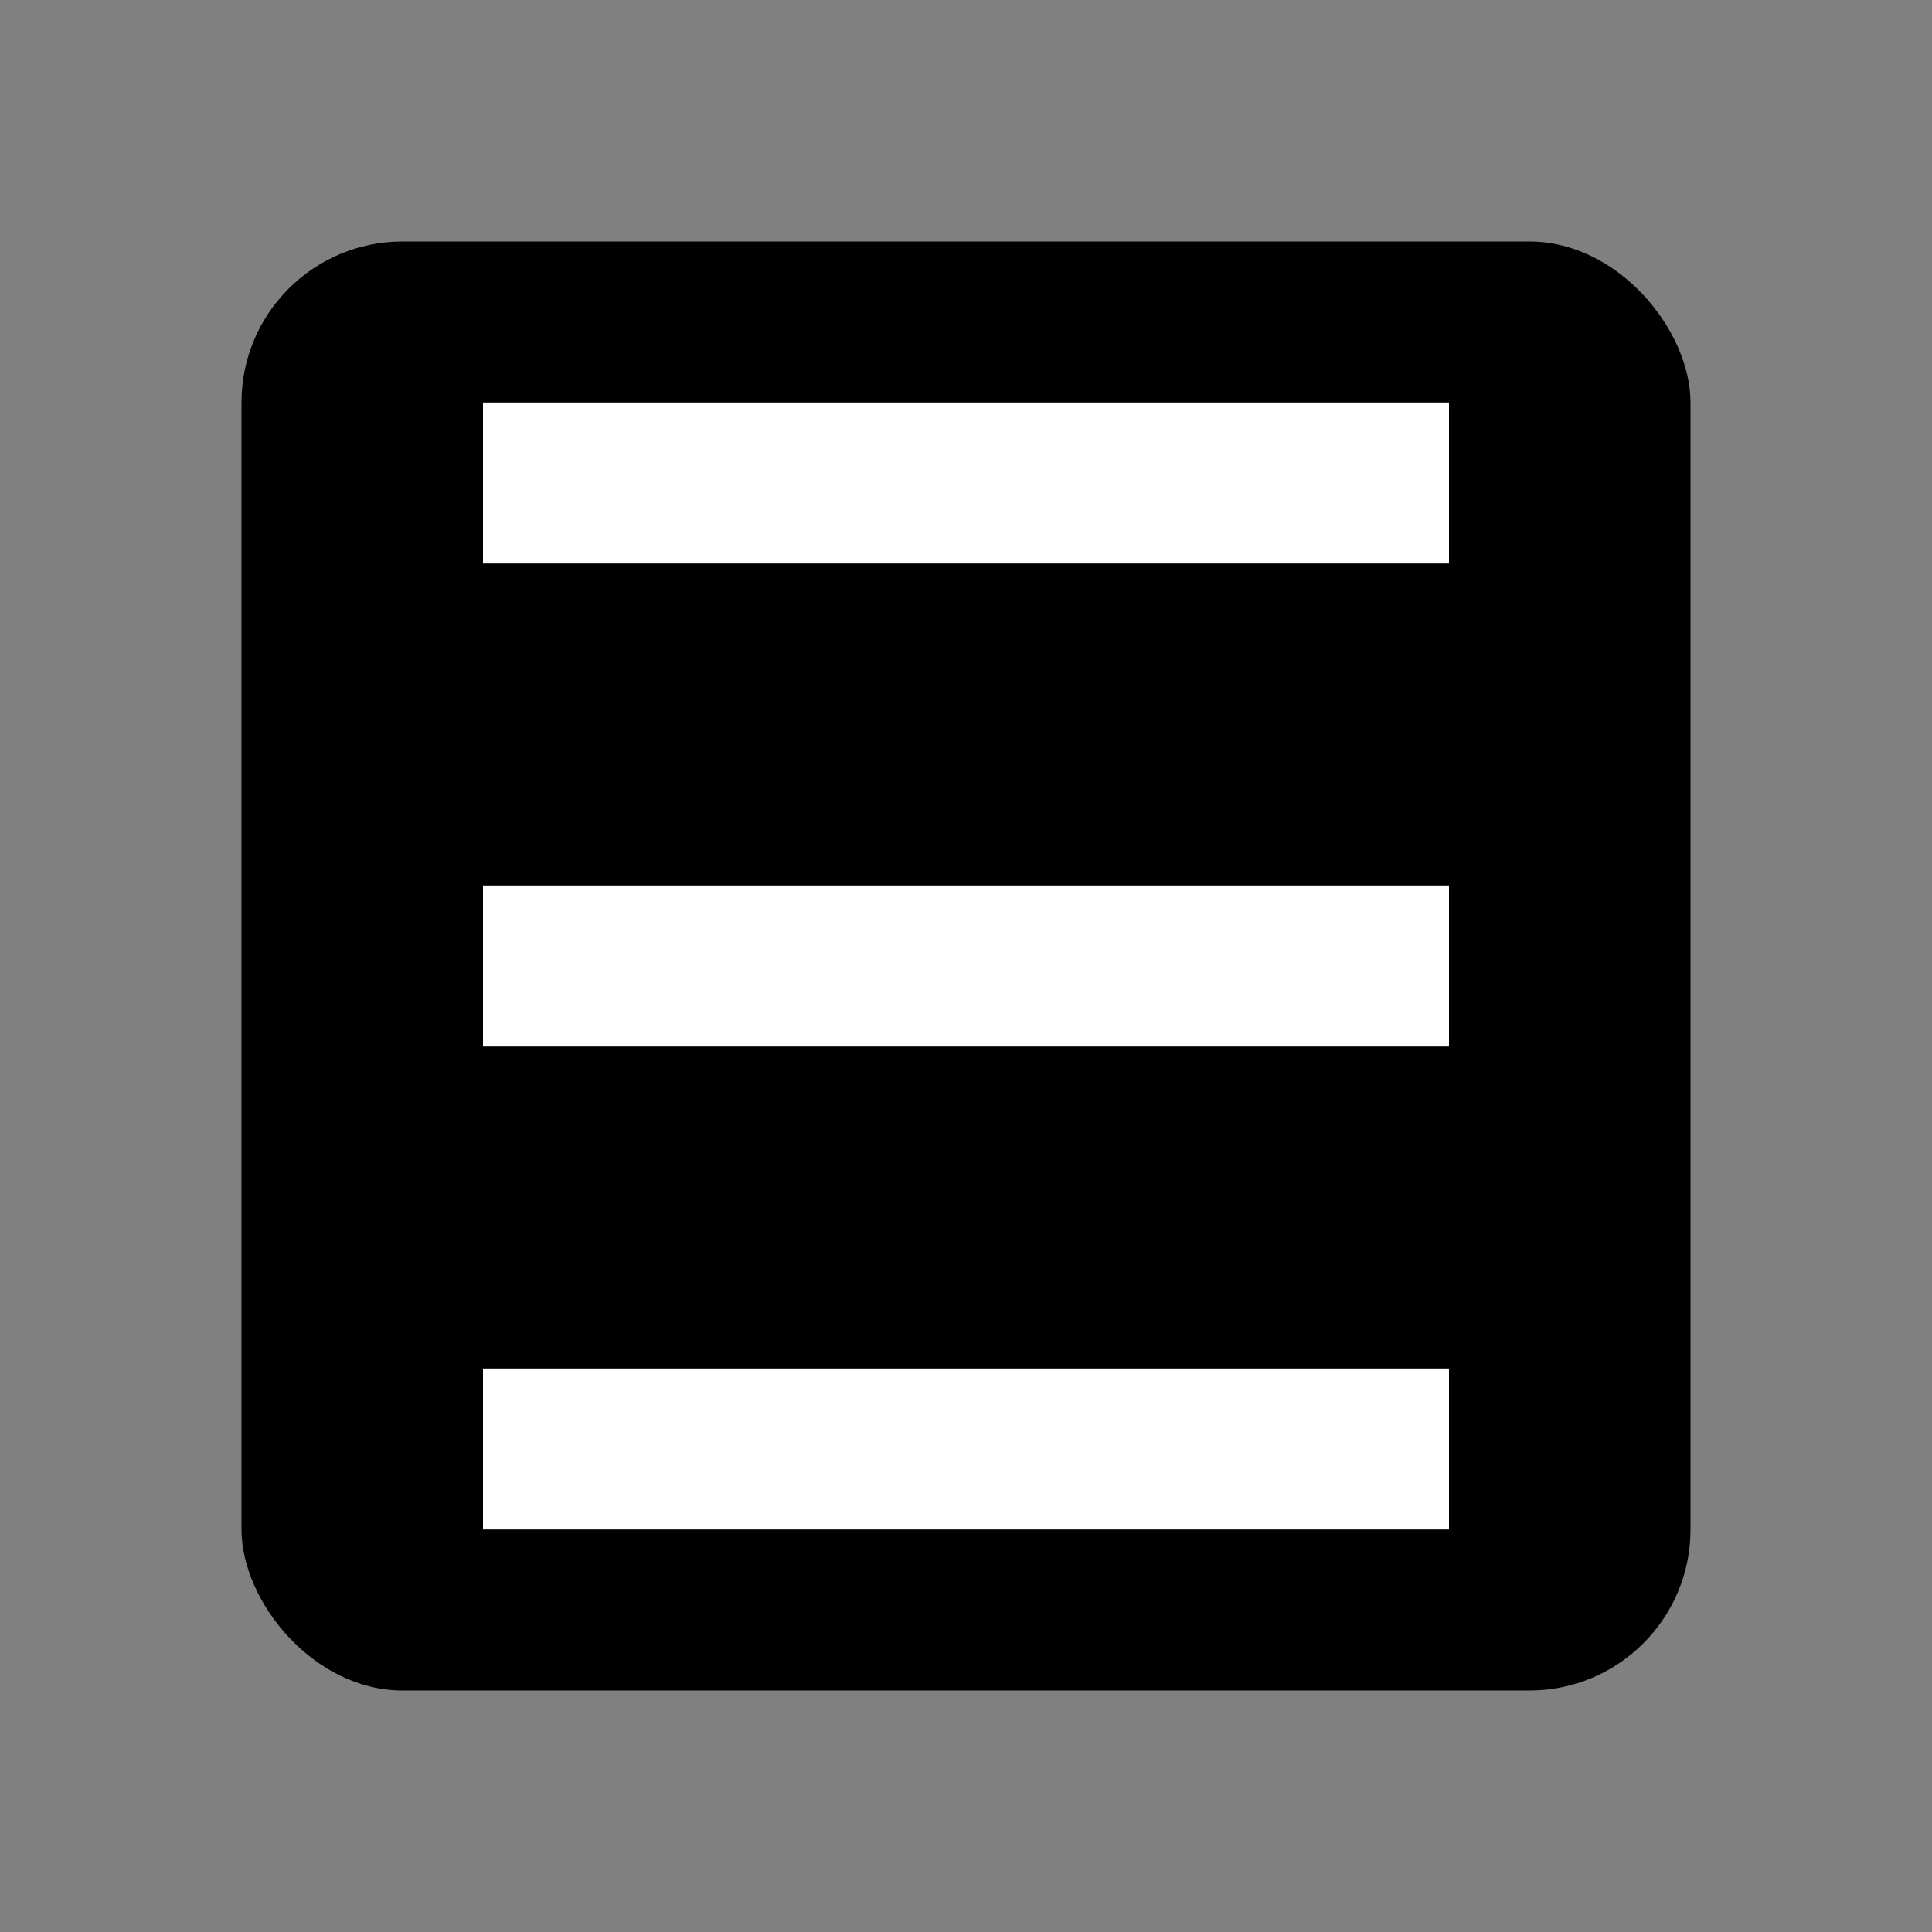 <svg width="100" height="100" viewBox="0 0 24 24" fill="none" xmlns="http://www.w3.org/2000/svg">
    <rect x="0" y="0" width="24" height="24" fill="#808080" stroke="none"/>
    <rect x="3" y="3" width="18" height="18" rx="2" fill="currentColor"/>
    <path d="M6 6H18M6 12H18M6 18H18" stroke="white" stroke-width="2"/>
</svg>
